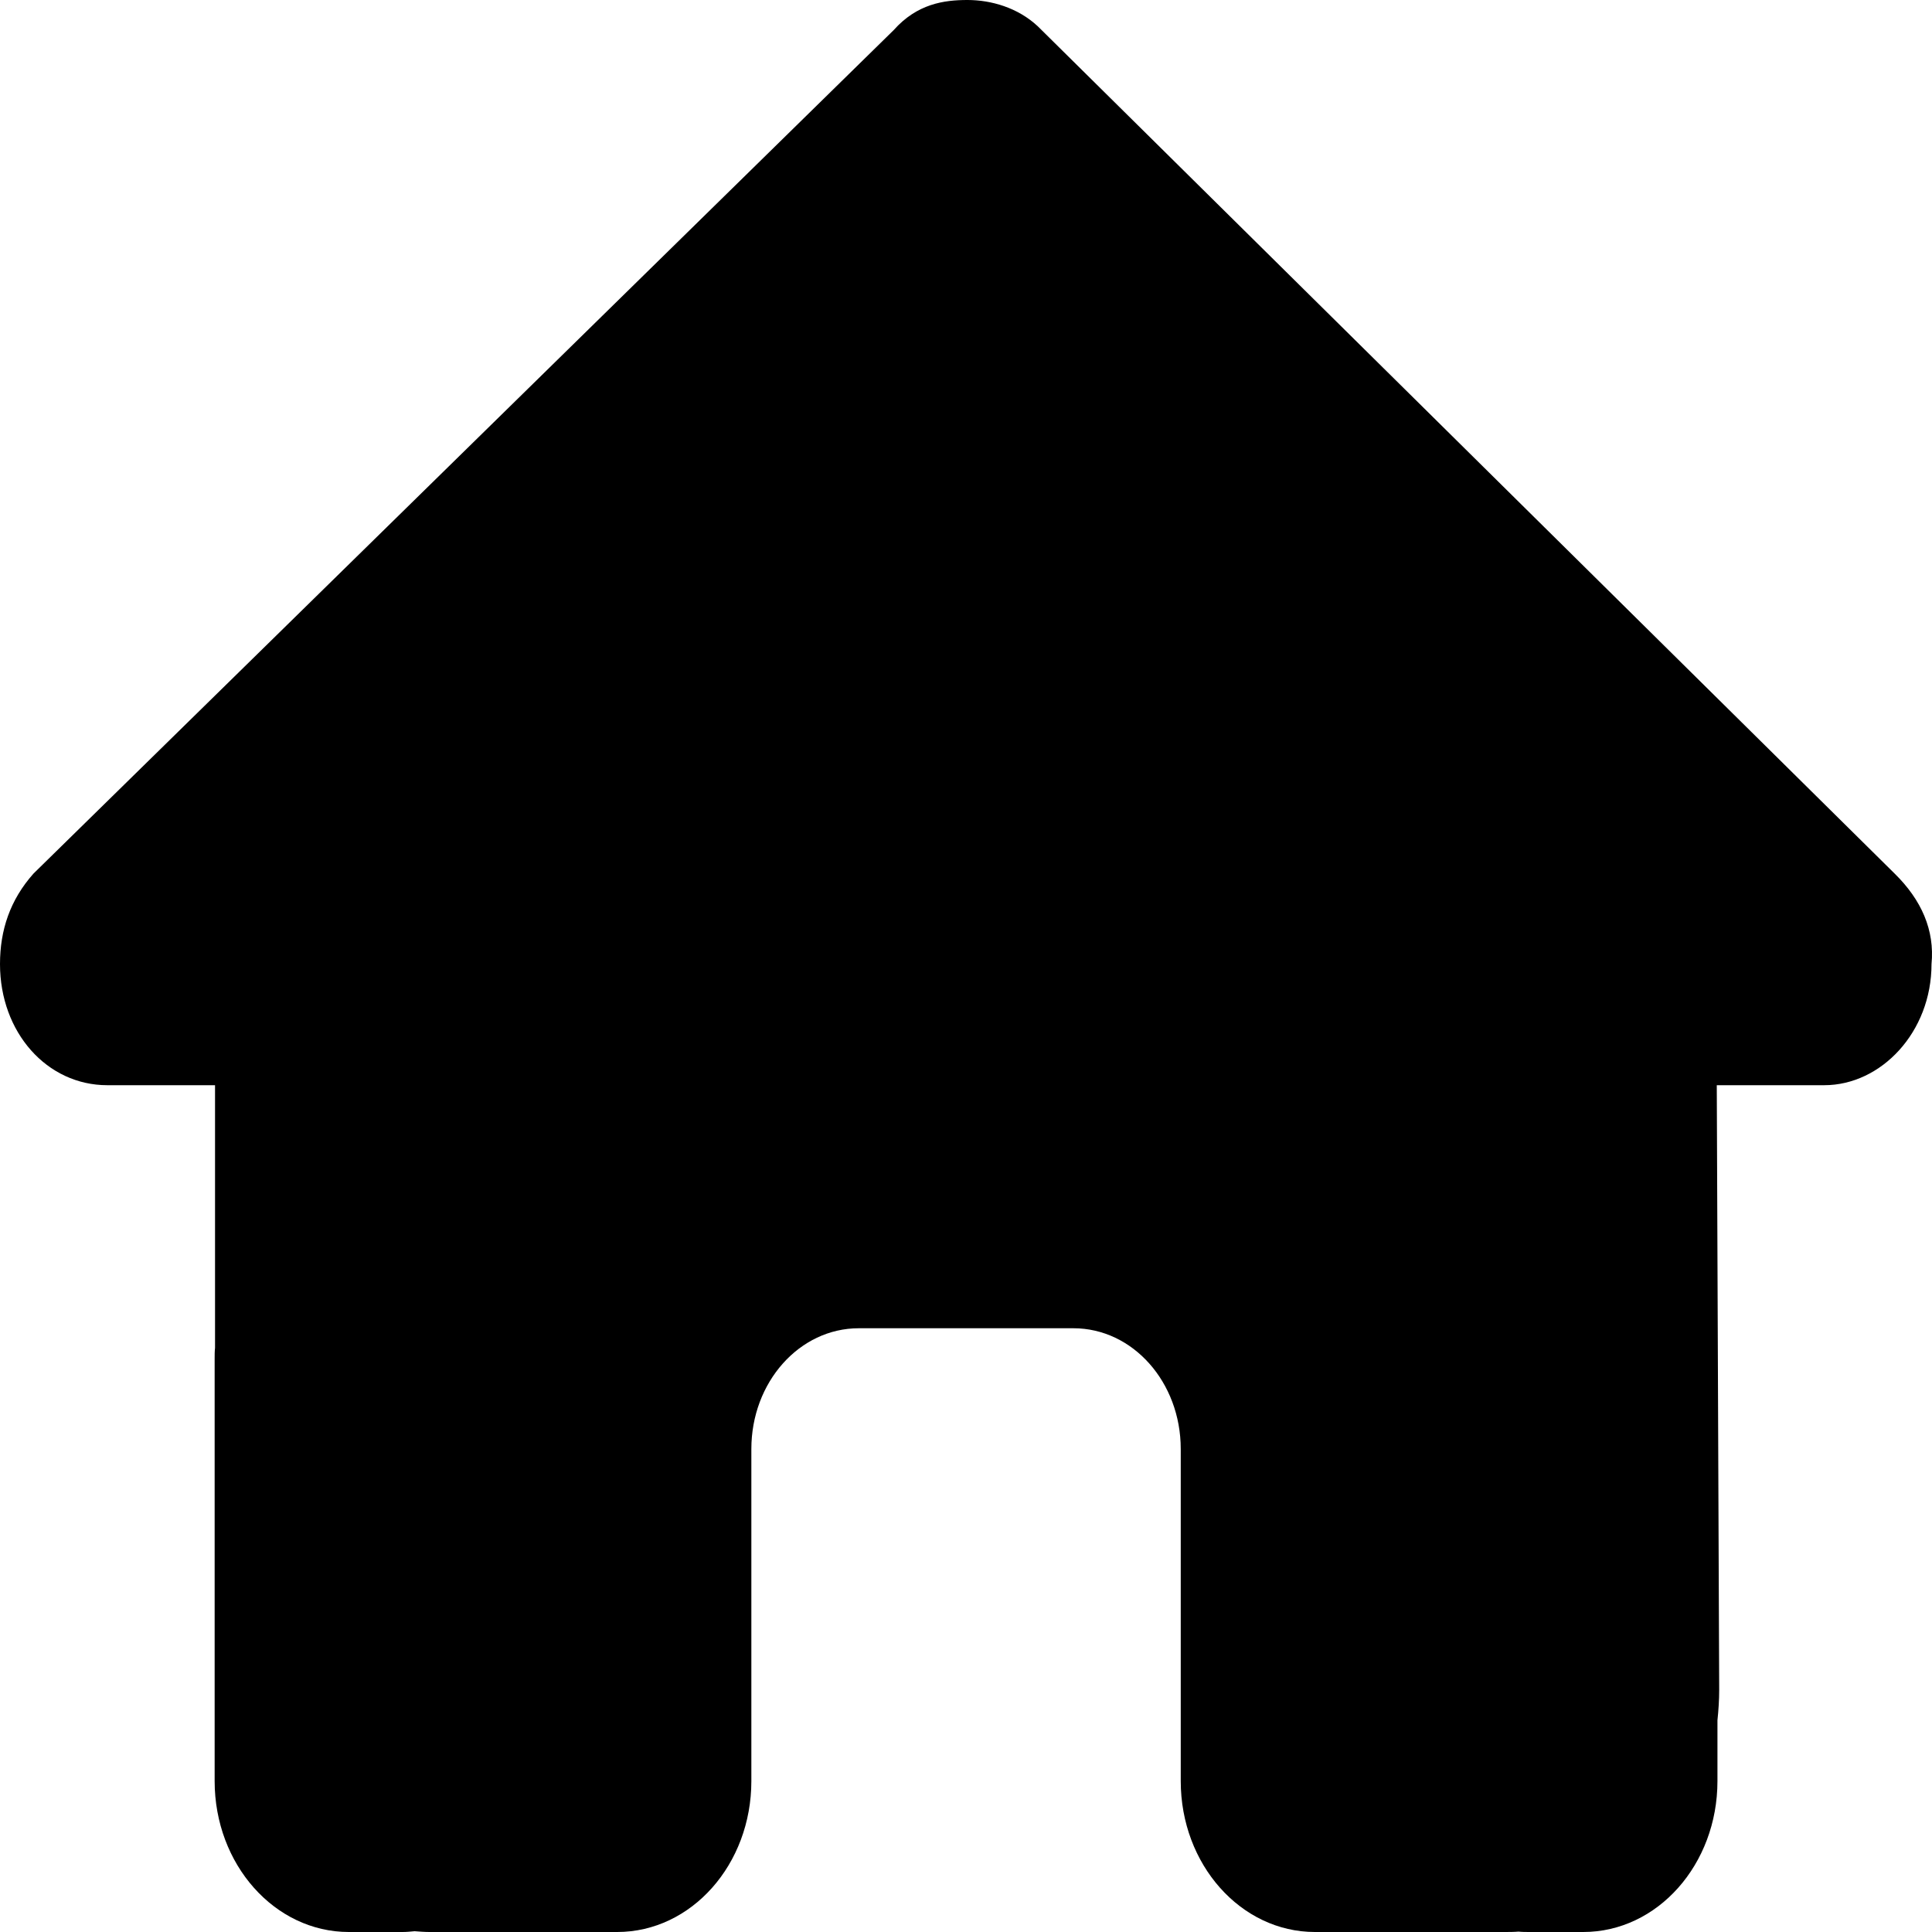 <svg width="20" height="20" viewBox="0 0 20 20" fill="none" xmlns="http://www.w3.org/2000/svg">
<path d="M19.995 9.98C19.995 10.684 19.474 11.234 18.884 11.234H17.772L17.797 17.492C17.797 17.598 17.79 17.703 17.779 17.809V18.438C17.779 19.301 17.158 20 16.39 20H15.835C15.796 20 15.758 20 15.72 19.996C15.671 20 15.623 20 15.574 20H14.446H13.612C12.845 20 12.223 19.301 12.223 18.438V17.5V15C12.223 14.309 11.727 13.75 11.112 13.75H8.89C8.275 13.75 7.778 14.309 7.778 15V17.5V18.438C7.778 19.301 7.157 20 6.389 20H5.556H4.448C4.396 20 4.344 19.996 4.292 19.992C4.25 19.996 4.209 20 4.167 20H3.611C2.844 20 2.222 19.301 2.222 18.438V14.062C2.222 14.027 2.222 13.988 2.226 13.953V11.234H1.111C0.486 11.234 0 10.688 0 9.98C0 9.629 0.104 9.316 0.347 9.043L9.251 0.312C9.494 0.039 9.772 0 10.015 0C10.258 0 10.536 0.078 10.744 0.273L19.613 9.043C19.891 9.316 20.029 9.629 19.995 9.98Z" fill="black"/>
</svg>
